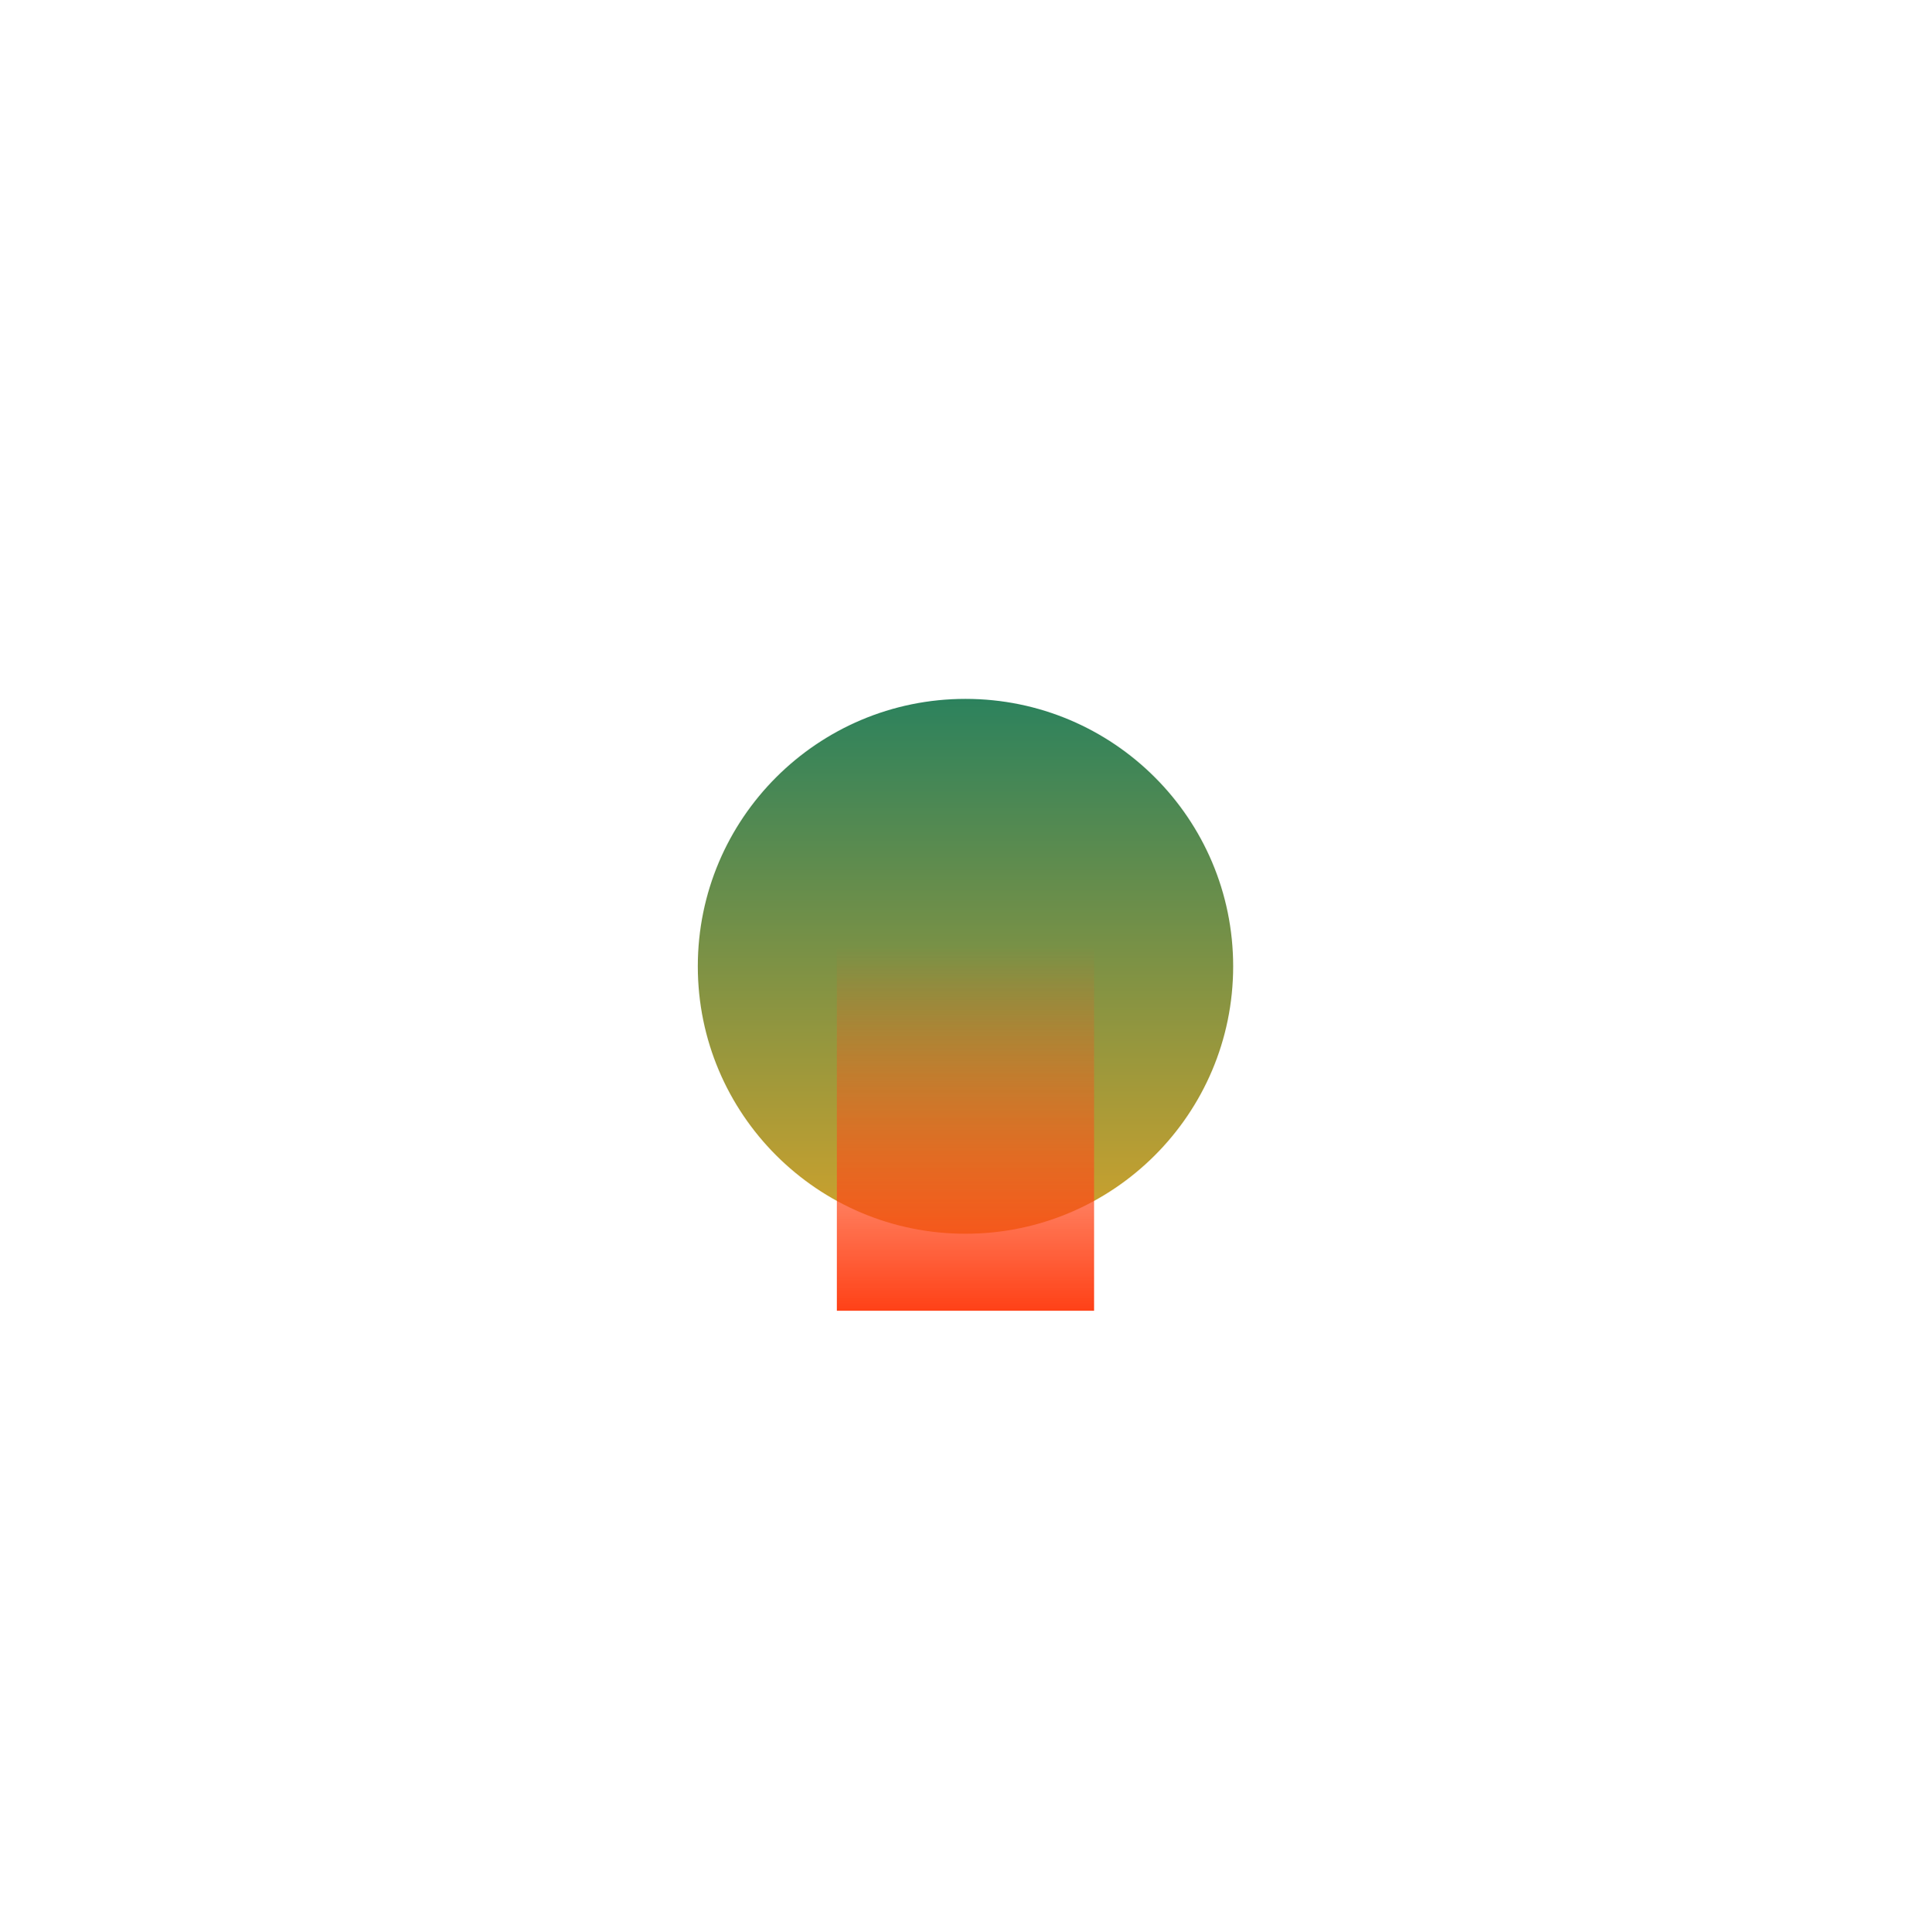 <svg width="831" height="832" viewBox="0 0 831 832" fill="none" xmlns="http://www.w3.org/2000/svg">
<g filter="url(#filter0_f_1165_1666)">
<ellipse cx="115.259" cy="115.174" rx="115.259" ry="115.174" transform="matrix(-1 0 0 1 530.97 300.964)" fill="url(#paint0_linear_1165_1666)"/>
</g>
<g filter="url(#filter1_f_1165_1666)">
<rect width="110.761" height="157.03" transform="matrix(-1 0 0 1 471.091 407.43)" fill="url(#paint1_linear_1165_1666)"/>
</g>
<defs>
<filter id="filter0_f_1165_1666" x="0.451" y="0.964" width="830.519" height="830.349" filterUnits="userSpaceOnUse" color-interpolation-filters="sRGB">
<feFlood flood-opacity="0" result="BackgroundImageFix"/>
<feBlend mode="normal" in="SourceGraphic" in2="BackgroundImageFix" result="shape"/>
<feGaussianBlur stdDeviation="150" result="effect1_foregroundBlur_1165_1666"/>
</filter>
<filter id="filter1_f_1165_1666" x="160.329" y="207.43" width="510.762" height="557.03" filterUnits="userSpaceOnUse" color-interpolation-filters="sRGB">
<feFlood flood-opacity="0" result="BackgroundImageFix"/>
<feBlend mode="normal" in="SourceGraphic" in2="BackgroundImageFix" result="shape"/>
<feGaussianBlur stdDeviation="100" result="effect1_foregroundBlur_1165_1666"/>
</filter>
<linearGradient id="paint0_linear_1165_1666" x1="115.259" y1="0" x2="115.259" y2="230.349" gradientUnits="userSpaceOnUse">
<stop stop-color="#2C825D"/>
<stop offset="1" stop-color="#D0A22C"/>
</linearGradient>
<linearGradient id="paint1_linear_1165_1666" x1="55.381" y1="0" x2="55.381" y2="157.03" gradientUnits="userSpaceOnUse">
<stop stop-color="#FF4F18" stop-opacity="0"/>
<stop offset="1" stop-color="#FF4117"/>
</linearGradient>
</defs>
</svg>
